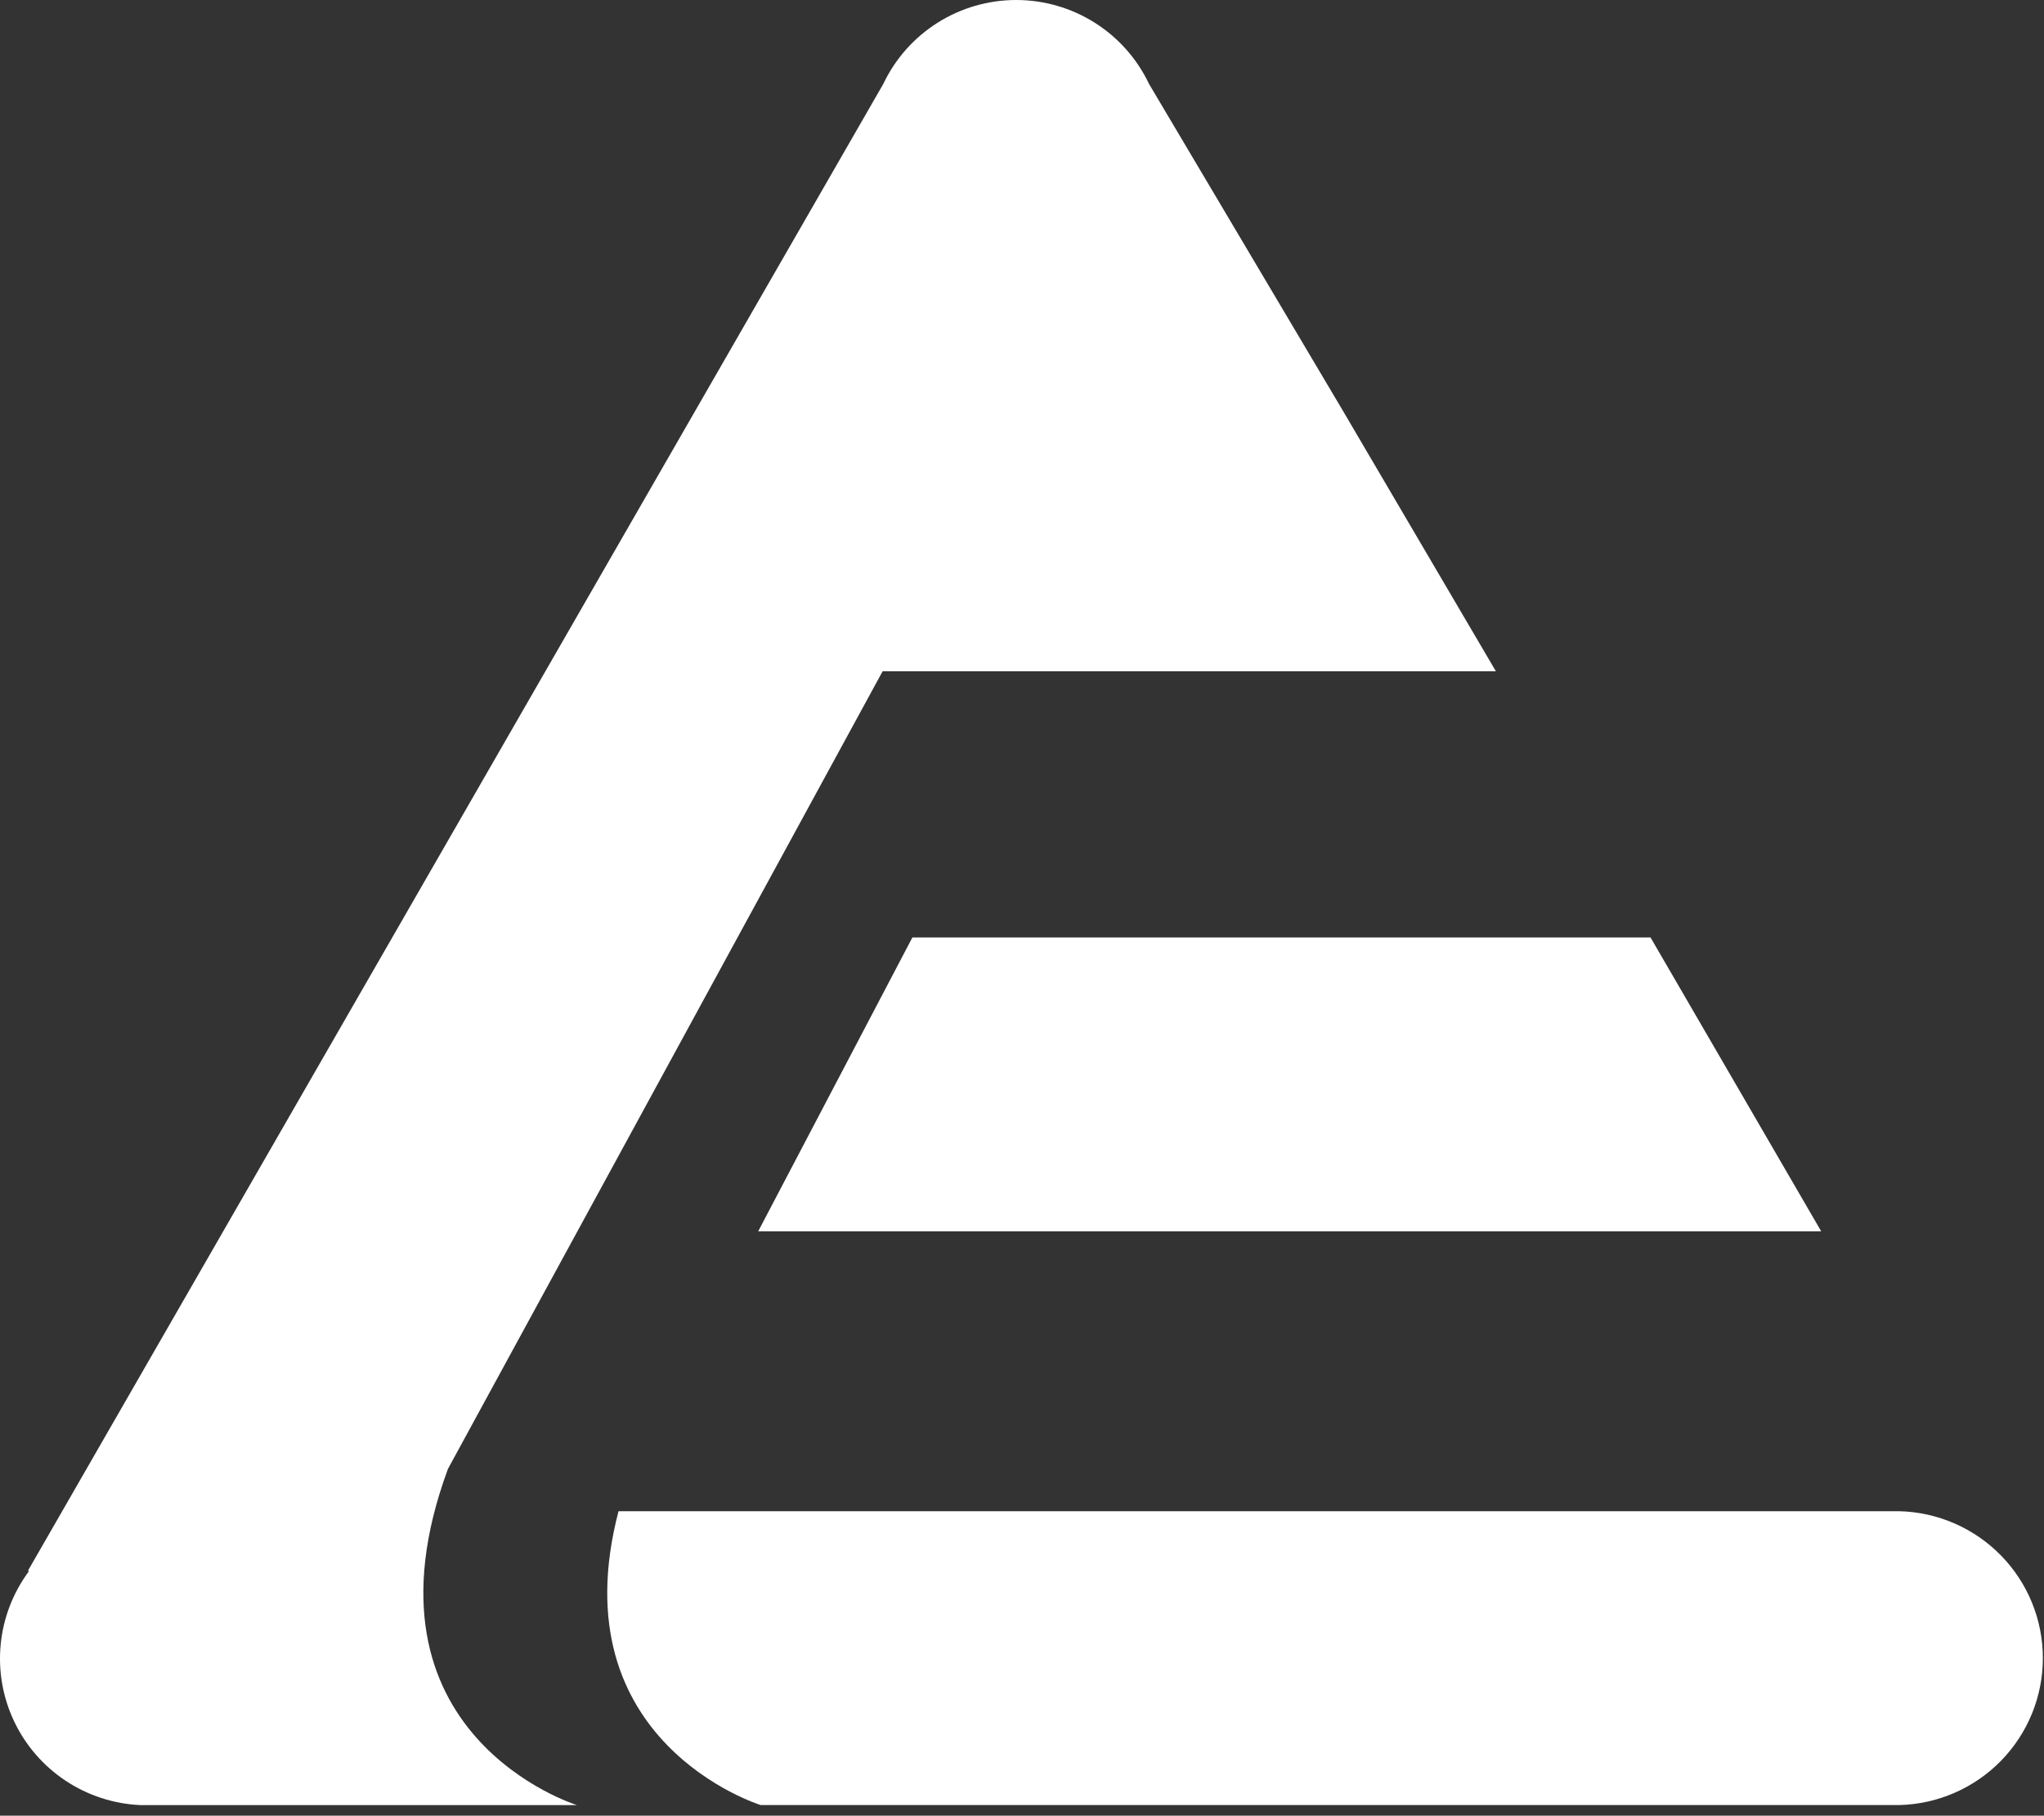 <svg width="170" height="151" viewBox="0 0 170 151" fill="none" xmlns="http://www.w3.org/2000/svg">
<rect x="0" y="0" width="170" height="151" fill="#333333" stroke="none"/>
<path d="M157.955 125.68C157.758 125.68 157.569 125.68 157.372 125.68H51.443C46.408 144.913 63.27 150.119 63.27 150.119H157.372C157.569 150.119 157.758 150.119 157.955 150.119C161.151 150.042 164.19 148.72 166.423 146.437C168.656 144.154 169.906 141.09 169.906 137.9C169.906 134.709 168.656 131.645 166.423 129.362C164.19 127.079 161.151 125.757 157.955 125.68Z" fill="white"/>
<path d="M137.275 77.964H75.883L63.058 102.404H129.369H151.47" fill="white"/>
<path d="M37.256 122.161L73.406 55.829H124.414L111.698 34.175L95.565 6.979C94.574 4.891 93.01 3.127 91.053 1.891C89.097 0.656 86.83 0 84.515 0C82.2 0 79.932 0.656 77.976 1.891C76.02 3.127 74.455 4.891 73.464 6.979L2.344 130.596L2.388 130.697C1.074 132.474 0.268 134.573 0.056 136.77C-0.156 138.968 0.234 141.182 1.184 143.175C2.134 145.169 3.609 146.868 5.451 148.091C7.292 149.314 9.432 150.015 11.642 150.12H47.982C47.982 150.12 29.094 144.303 37.256 122.161Z" fill="white"/>
</svg>
